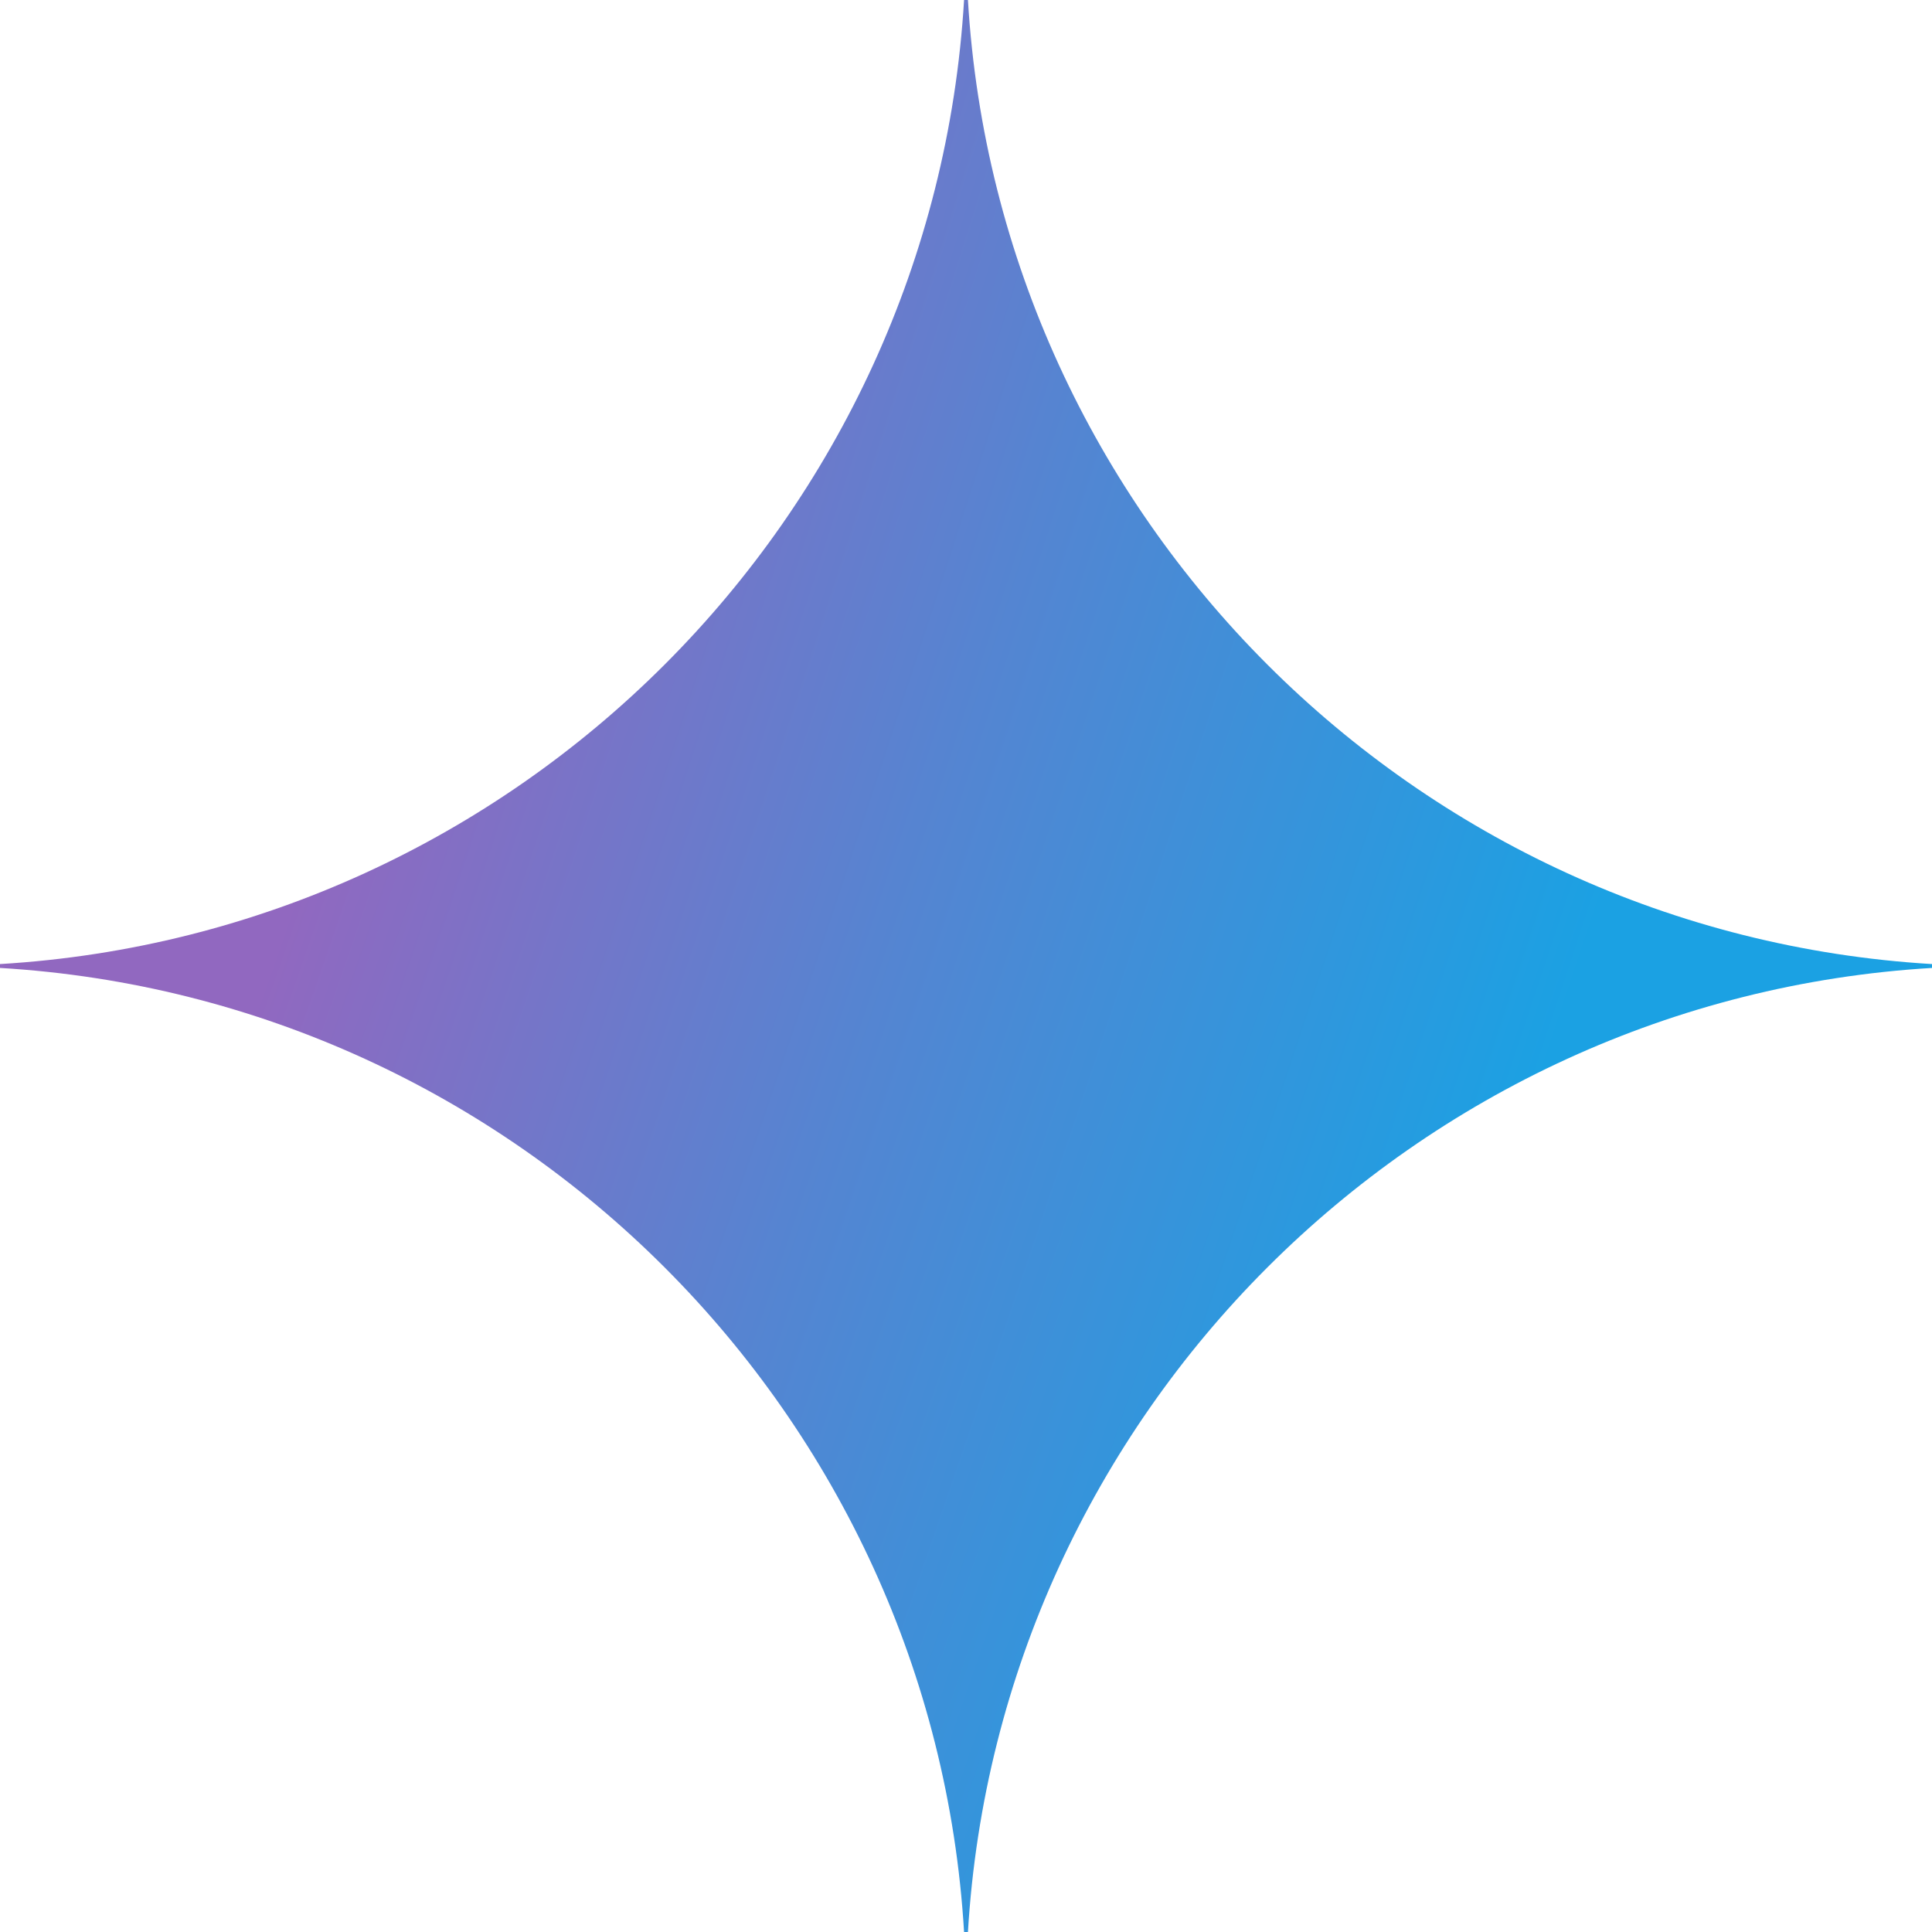 <?xml version="1.0" encoding="utf-8"?>
<!-- Generator: Adobe Illustrator 27.5.0, SVG Export Plug-In . SVG Version: 6.00 Build 0)  -->
<svg version="1.1" id="Layer_1" xmlns="http://www.w3.org/2000/svg" xmlns:xlink="http://www.w3.org/1999/xlink" x="0px" y="0px"
	 viewBox="0 0 100 100" style="enable-background:new 0 0 100 100;" xml:space="preserve">
<style type="text/css">
	.st0{fill:url(#SVGID_1_);}
</style>
<radialGradient id="SVGID_1_" cx="-506.6" cy="469.376" r="6.25" gradientTransform="matrix(16.133 5.455 43.7 -129.232 -12329.242 63462.766)" gradientUnits="userSpaceOnUse">
	<stop  offset="6.700000e-02" style="stop-color:#9168C0"/>
	<stop  offset="0.343" style="stop-color:#5684D1"/>
	<stop  offset="0.672" style="stop-color:#1BA1E3"/>
</radialGradient>
<path class="st0" d="M100,50.1C73.2,51.7,51.7,73.2,50.1,100h-0.2C48.3,73.2,26.8,51.7,0,50.1v-0.2C26.8,48.3,48.3,26.8,49.9,0h0.2
	c1.6,26.8,23.1,48.3,49.9,49.9V50.1z"/>
</svg>
